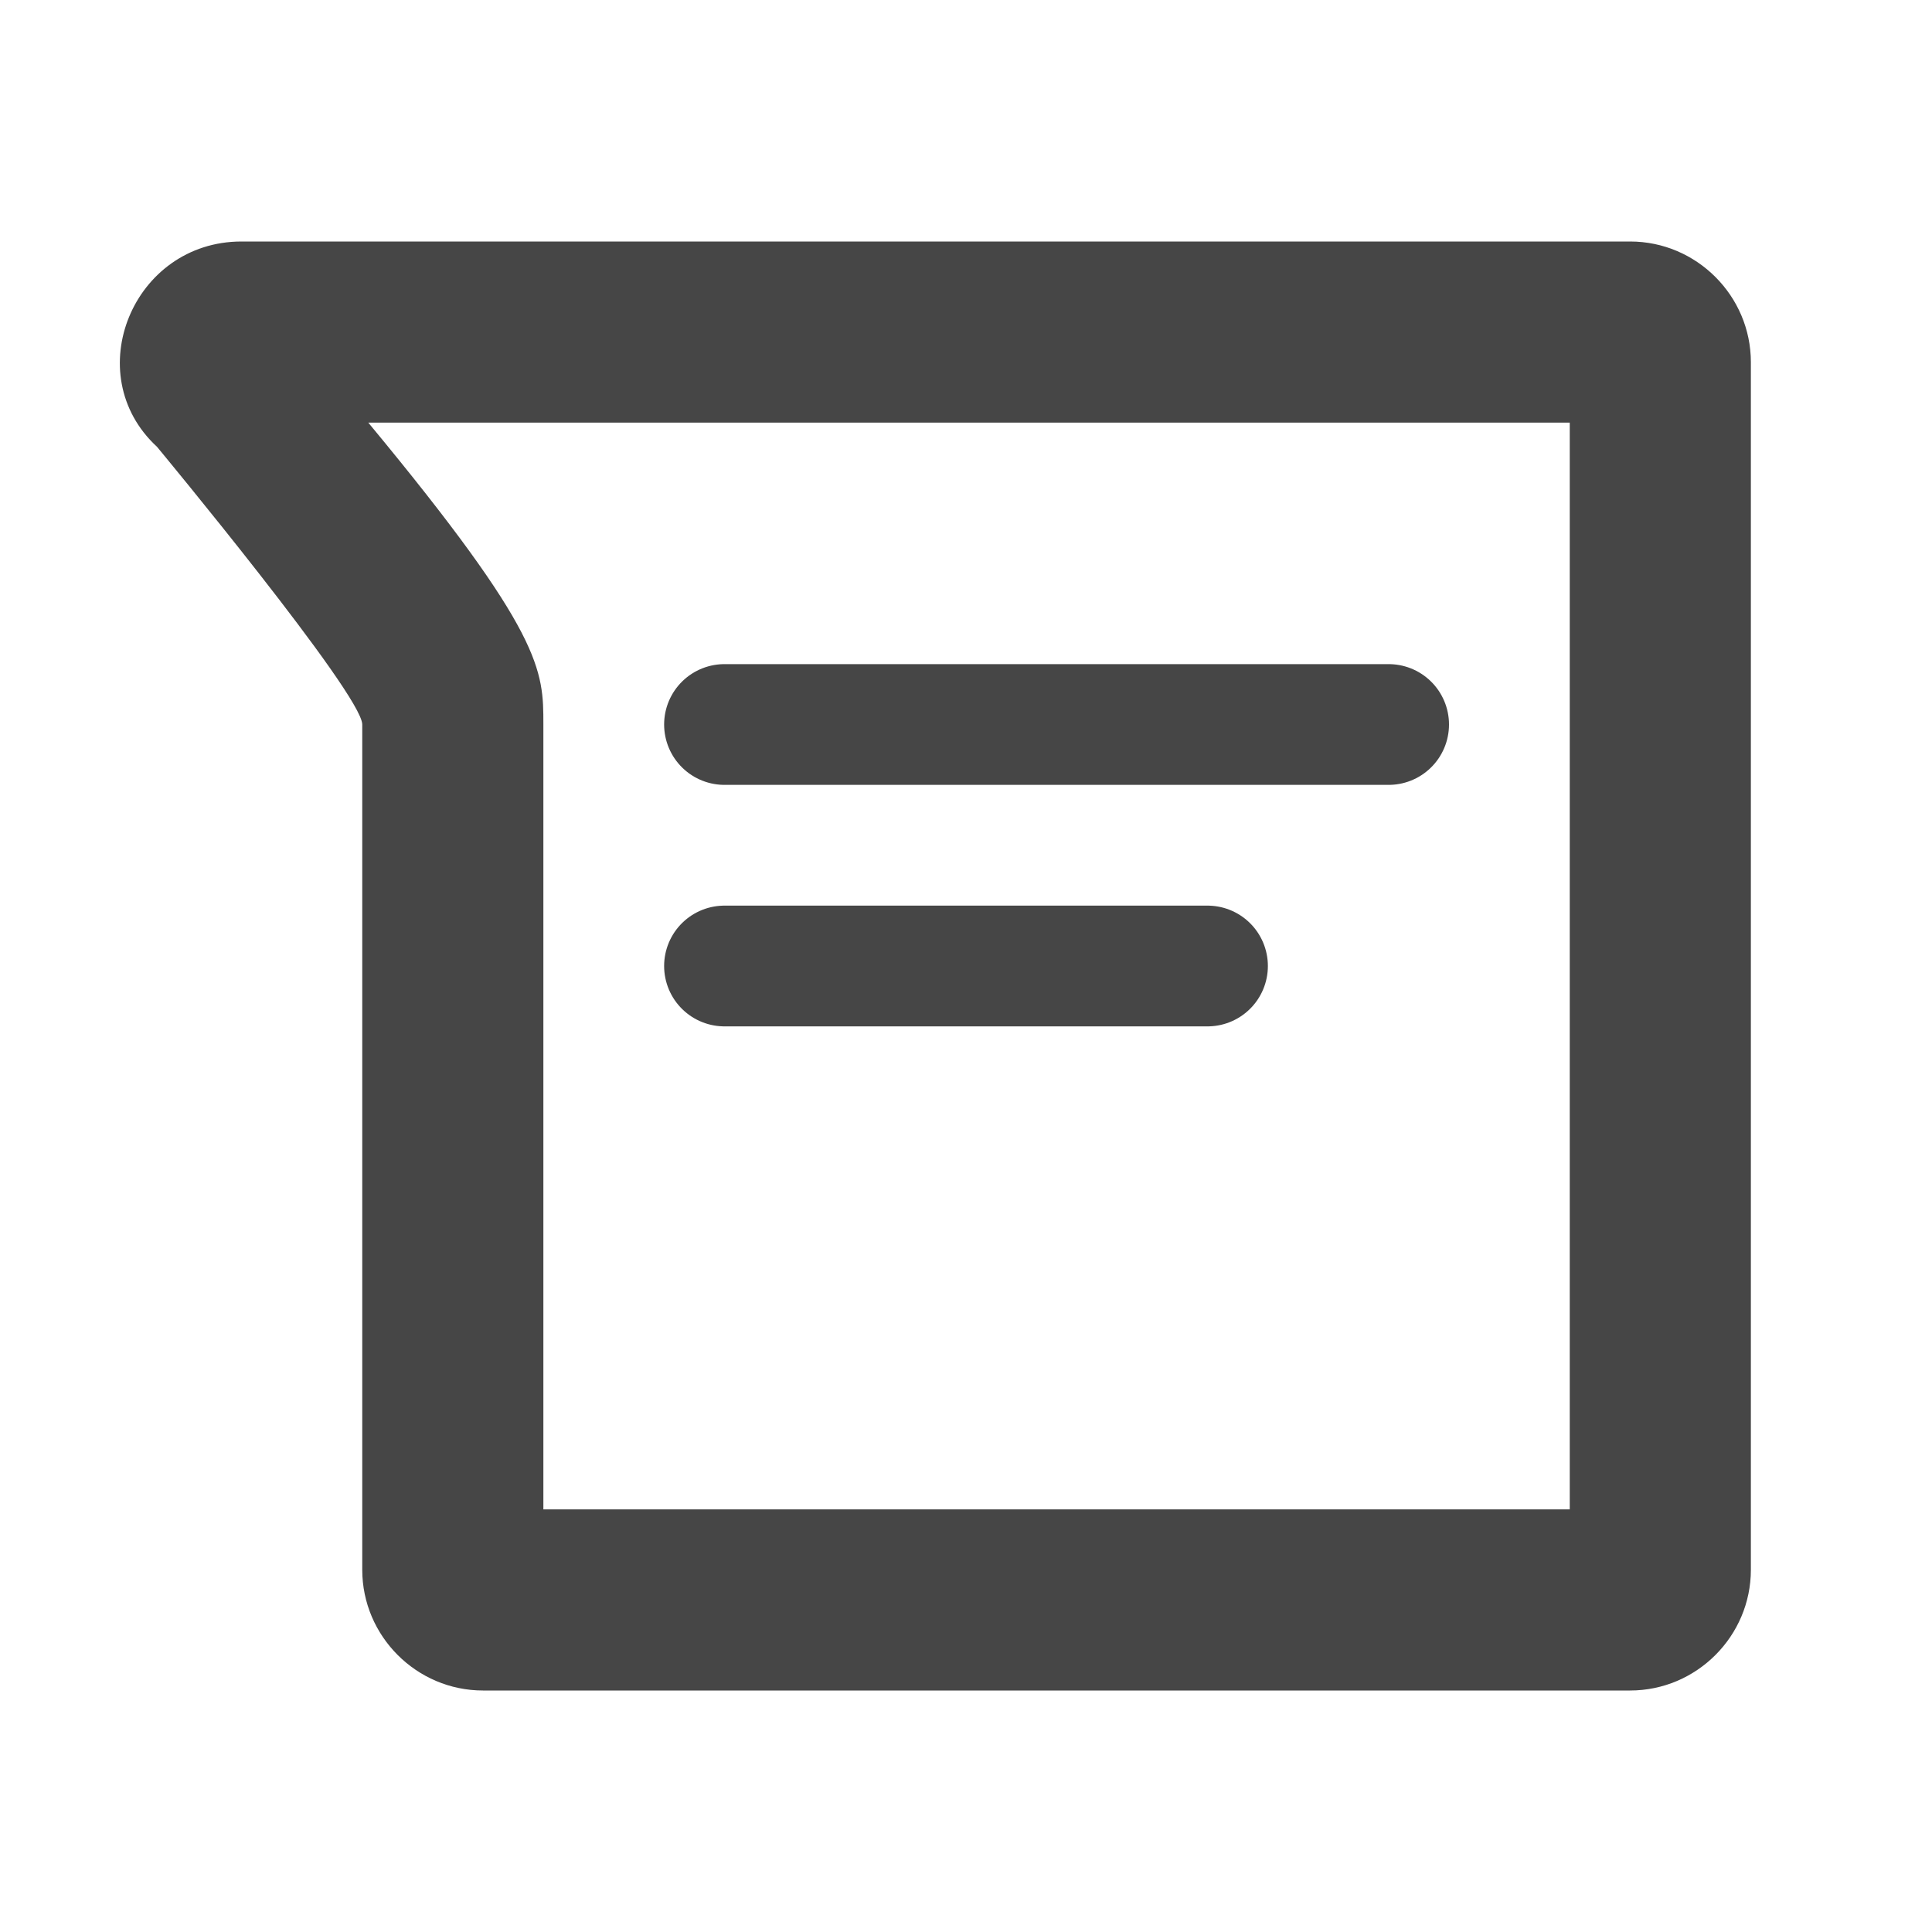 <?xml version="1.0" encoding="utf-8"?>
<!-- Generator: Adobe Illustrator 19.2.1, SVG Export Plug-In . SVG Version: 6.00 Build 0)  -->
<svg version="1.1" id="Layer_1" xmlns="http://www.w3.org/2000/svg" xmlns:xlink="http://www.w3.org/1999/xlink" x="0px" y="0px"
	 viewBox="0 0 32 32" style="enable-background:new 0 0 32 32;" xml:space="preserve">
<style type="text/css">
	.st0{fill:#FFFFFF;}
	.st1{fill:#464646;}
	.st2{fill:#474647;}
	.st3{fill:none;stroke:#464646;stroke-width:3;stroke-miterlimit:10;}
	.st4{fill:none;stroke:#464646;stroke-width:2;stroke-miterlimit:10;}
	.st5{fill:none;stroke:#464646;stroke-width:2;stroke-linecap:round;stroke-miterlimit:10;}
	.st6{fill:none;stroke:#464646;stroke-width:2;stroke-linecap:round;stroke-linejoin:round;stroke-miterlimit:10;}
	.st7{fill:none;stroke:#FFFFFF;stroke-width:2;stroke-linecap:round;stroke-linejoin:round;stroke-miterlimit:10;}
	.st8{fill:none;stroke:#464646;stroke-width:2;stroke-linejoin:round;stroke-miterlimit:10;}
</style>
<g>
	<path class="st1" d="M26,7v18H9V12c0-0.9,0-1.5-2.9-5H26 M27,4H4C2.2,4,1.3,6.2,2.6,7.4c0,0,3.4,4.1,3.4,4.6v14c0,1.1,0.9,2,2,2h19
		c1.1,0,2-0.9,2-2V6C29,4.9,28.1,4,27,4L27,4z"/>
</g>
<line class="st6" x1="12" y1="12" x2="23" y2="12"/>
<line class="st6" x1="12" y1="16" x2="20" y2="16"/>
</svg>
